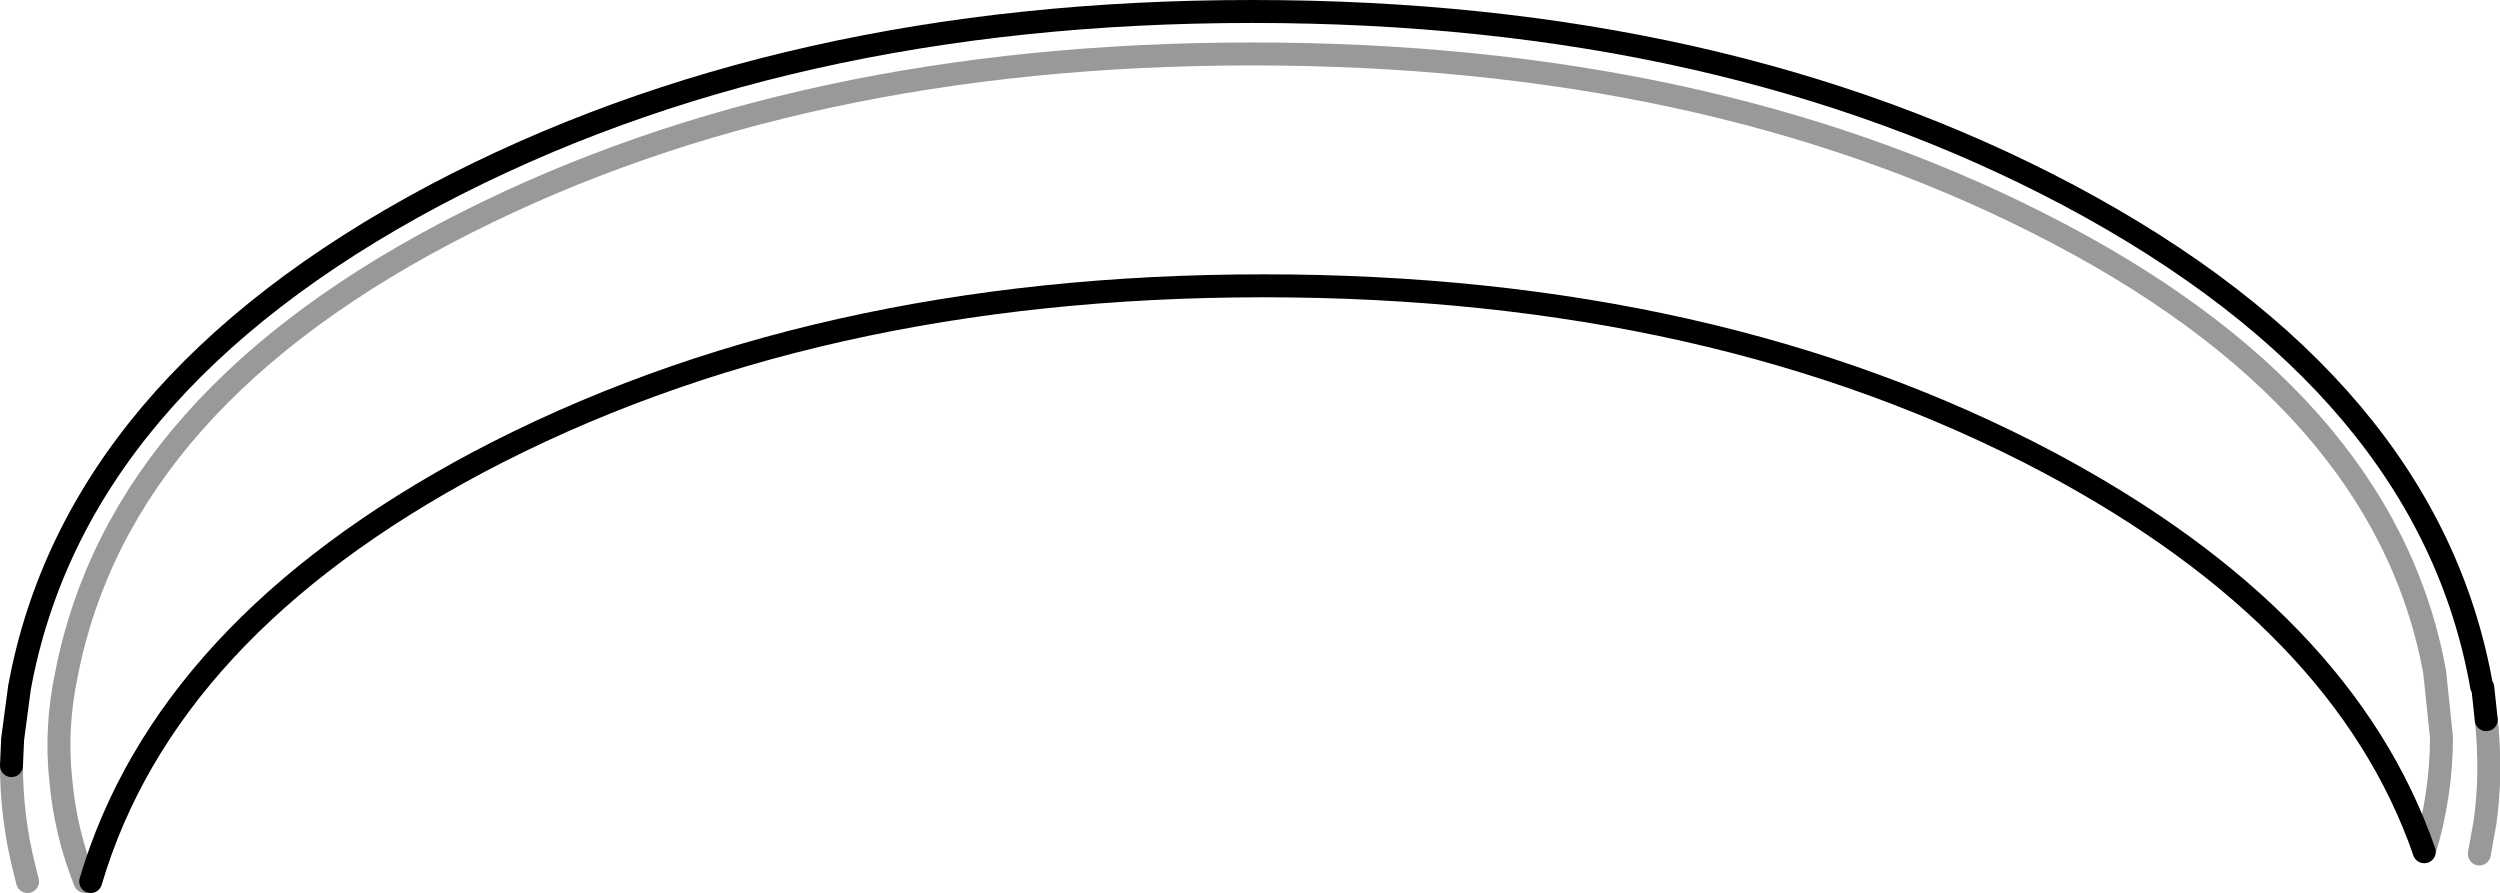 <?xml version="1.0" encoding="UTF-8" standalone="no"?>
<svg xmlns:xlink="http://www.w3.org/1999/xlink" height="38.9px" width="108.9px" xmlns="http://www.w3.org/2000/svg">
  <g transform="matrix(1.0, 0.0, 0.0, 1.0, 54.9, 37.5)">
    <path d="M50.7 -0.4 Q47.2 -10.5 34.35 -17.35 19.8 -25.05 0.15 -25.05 -19.55 -25.05 -34.1 -17.35 -47.7 -10.1 -50.95 0.9 L-51.2 0.9 Q-52.05 -1.25 -52.25 -3.5 -52.5 -5.8 -52.0 -8.15 -49.65 -20.2 -34.6 -27.8 -20.05 -35.15 -0.35 -35.15 19.3 -35.15 33.85 -27.8 48.95 -20.2 51.15 -8.25 L51.45 -5.4 Q51.45 -2.85 50.7 -0.4 51.45 -2.85 51.45 -5.4 L51.15 -8.25 Q48.95 -20.2 33.85 -27.8 19.3 -35.15 -0.35 -35.15 -20.05 -35.15 -34.6 -27.8 -49.65 -20.2 -52.0 -8.15 -52.5 -5.8 -52.25 -3.5 -52.05 -1.25 -51.2 0.9 L-53.7 0.9 -53.85 0.3 Q-54.4 -1.9 -54.4 -4.15 L-54.35 -5.3 -54.05 -7.55 Q-51.65 -20.65 -35.95 -29.0 -20.8 -37.0 -0.35 -37.0 20.1 -37.0 35.2 -29.0 50.9 -20.65 53.2 -7.6 L53.25 -7.55 53.4 -6.15 Q53.65 -3.85 53.35 -1.7 L53.1 -0.3 50.7 -0.3 50.7 -0.4" fill="#ffffff" fill-opacity="0.0" fill-rule="evenodd" stroke="none"/>
    <path d="M50.7 -0.4 Q51.45 -2.85 51.45 -5.4 L51.15 -8.25 Q48.95 -20.2 33.85 -27.8 19.3 -35.15 -0.35 -35.15 -20.05 -35.15 -34.6 -27.8 -49.65 -20.2 -52.0 -8.15 -52.5 -5.8 -52.25 -3.5 -52.05 -1.25 -51.2 0.9 M53.1 -0.3 L53.35 -1.7 Q53.65 -3.85 53.4 -6.15 M-54.4 -4.15 Q-54.4 -1.9 -53.85 0.3 L-53.7 0.9" fill="none" stroke="#000000" stroke-linecap="round" stroke-linejoin="round" stroke-opacity="0.4" stroke-width="1.0"/>
    <path d="M-50.95 0.9 Q-47.7 -10.1 -34.1 -17.35 -19.55 -25.05 0.15 -25.05 19.8 -25.05 34.35 -17.35 47.2 -10.5 50.7 -0.4 M53.4 -6.15 L53.25 -7.55 53.2 -7.6 Q50.9 -20.65 35.2 -29.0 20.1 -37.0 -0.35 -37.0 -20.8 -37.0 -35.95 -29.0 -51.65 -20.65 -54.05 -7.55 L-54.35 -5.3 -54.4 -4.15" fill="none" stroke="#000000" stroke-linecap="round" stroke-linejoin="round" stroke-width="1.0"/>
  </g>
</svg>

